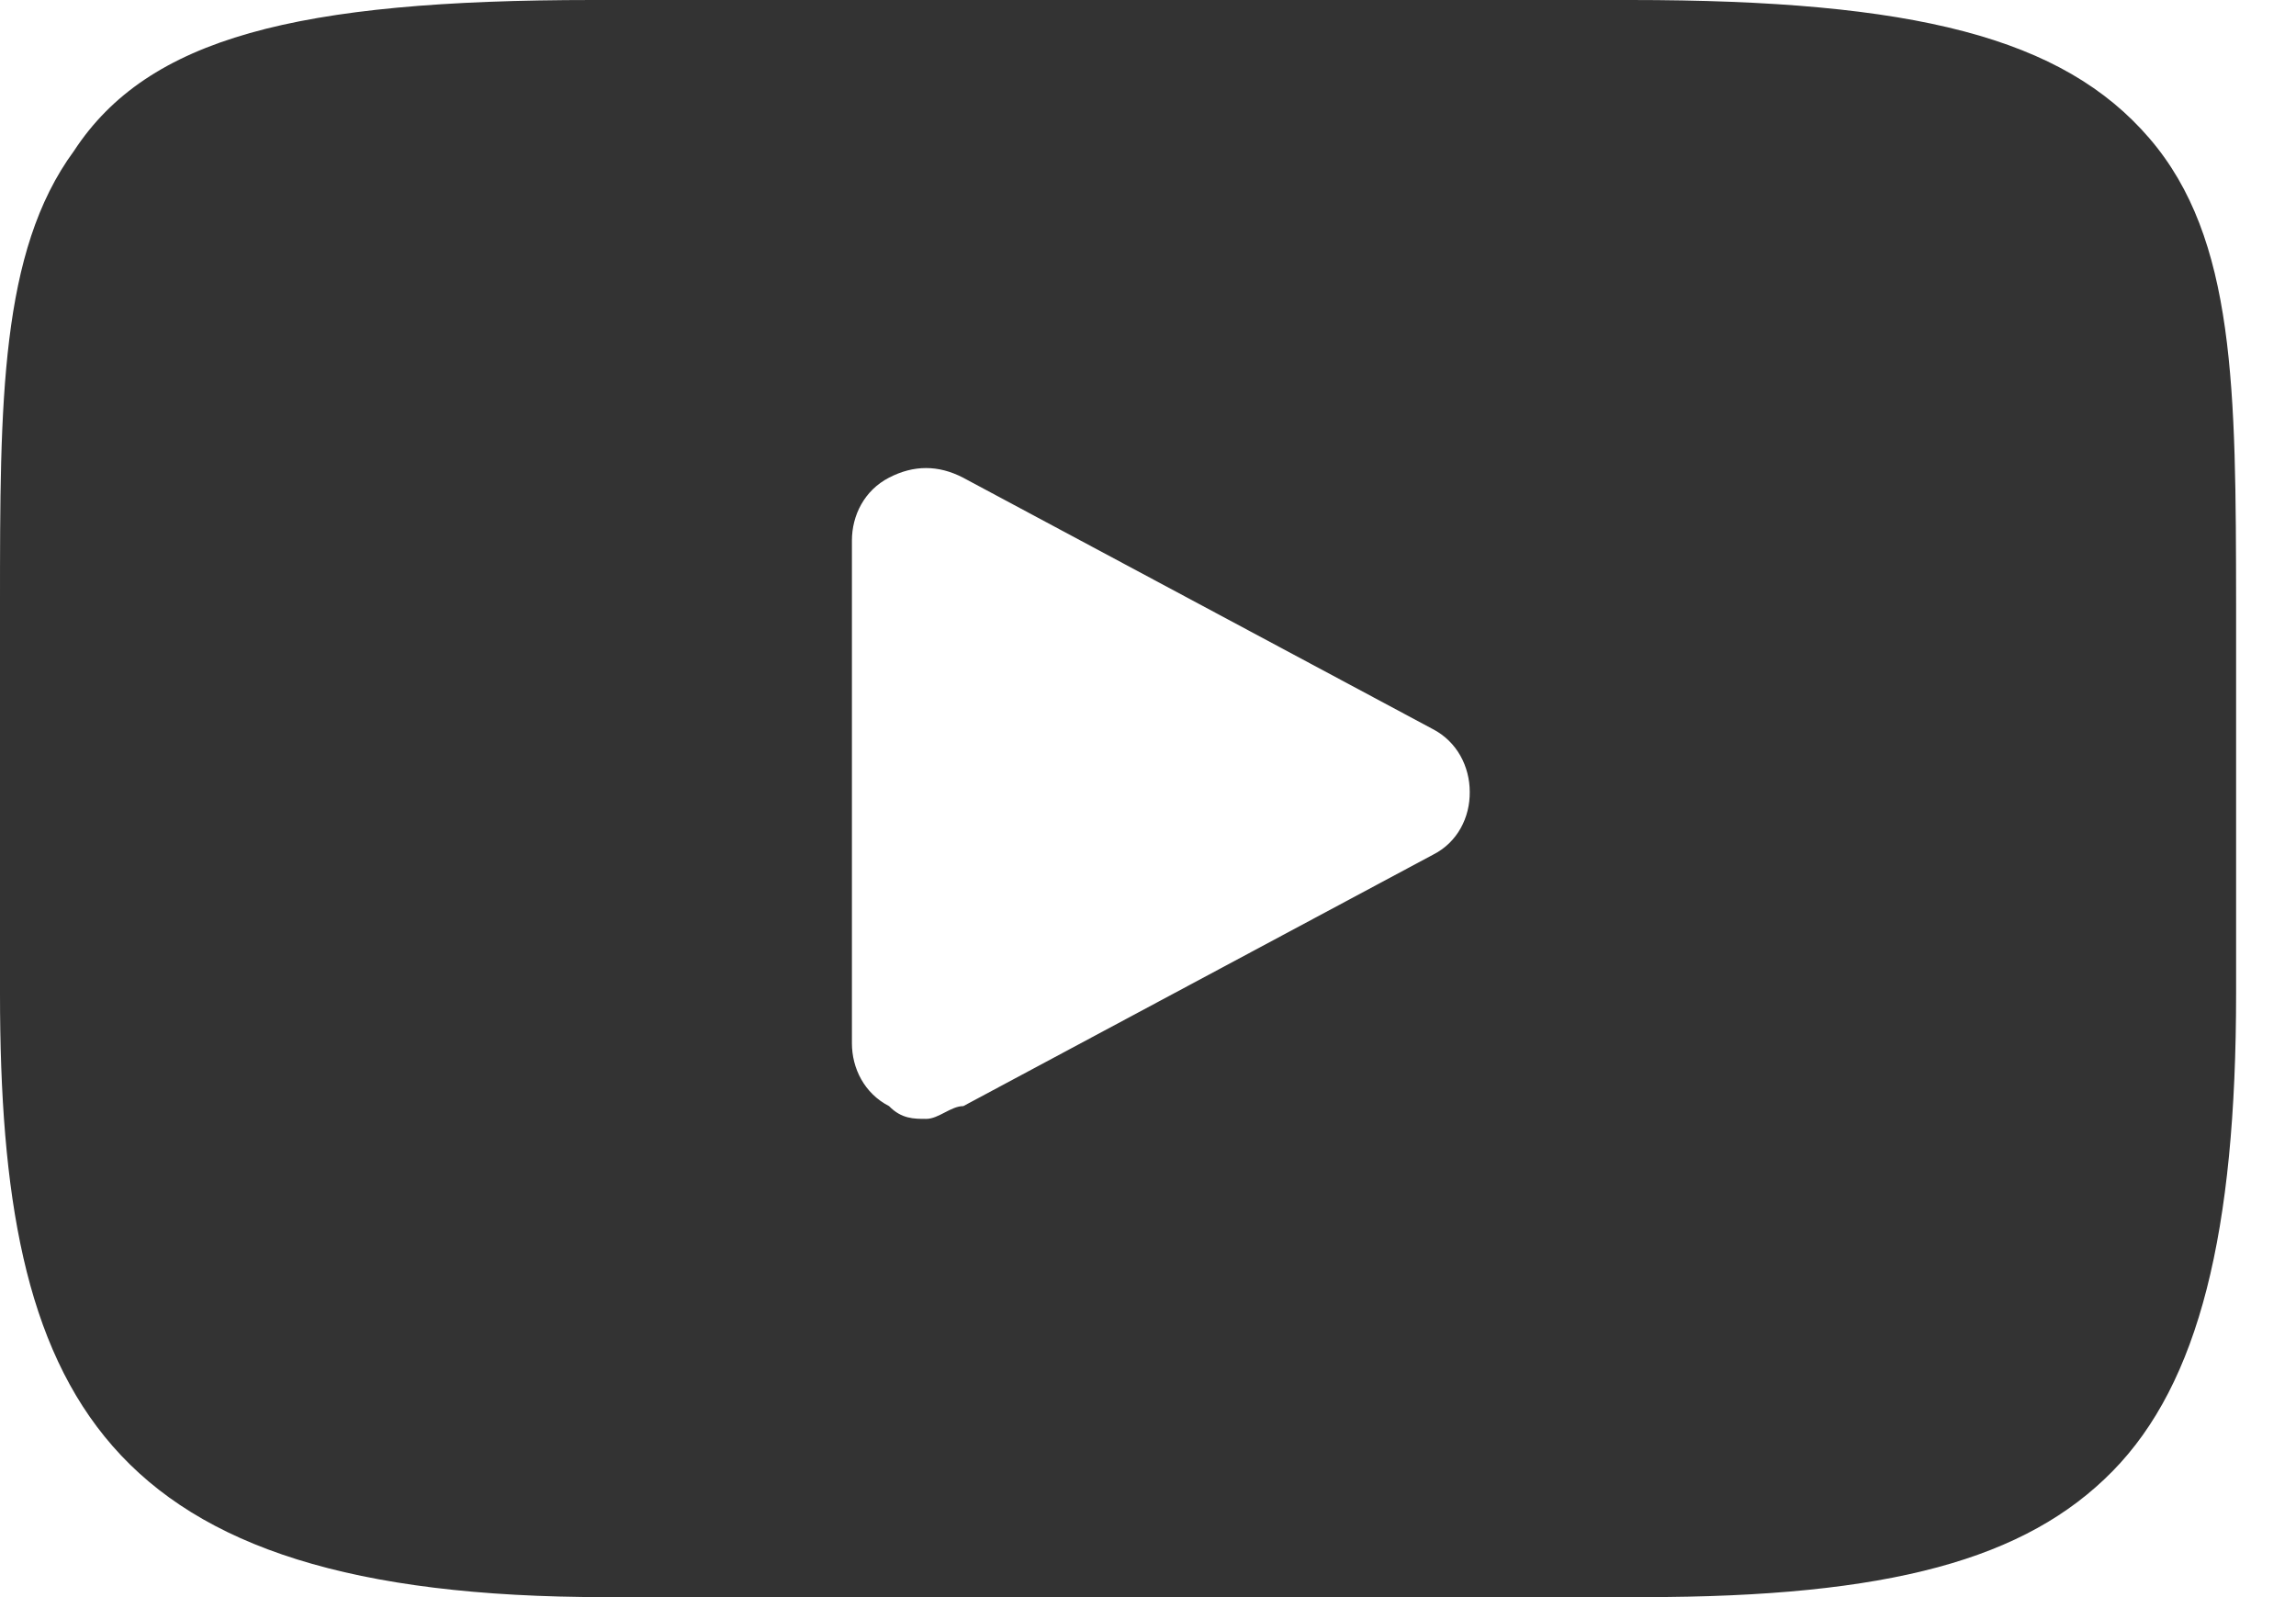 <svg width="23" height="16" viewBox="0 0 23 16" version="1.1" xmlns="http://www.w3.org/2000/svg" xmlns:xlink="http://www.w3.org/1999/xlink">
<title>Vector</title>
<desc>Created using Figma</desc>
<g id="Canvas" transform="translate(304 -1831)">
<g id="Vector">
<use xlink:href="#path0_fill" transform="translate(-304 1831)" fill="#333333"/>
</g>
</g>
<defs>
<path id="path0_fill" d="M 21.531 1.385C 20.664 0.376 19.179 3.98678e-07 16.333 3.98678e-07L 5.938 3.98678e-07C 2.968 3.98678e-07 1.482 0.379 0.741 1.512C 7.95503e-07 2.521 1.56653e-06 4.03 1.56653e-06 6.049L 1.56653e-06 9.955C 1.56653e-06 13.985 0.991 16 6.064 16L 16.458 16C 18.932 16 20.295 15.621 21.162 14.739C 22.028 13.857 22.4 12.345 22.4 9.951L 22.4 6.045C 22.397 3.903 22.397 2.391 21.531 1.385ZM 14.354 8.563L 9.65 11.081C 9.525 11.081 9.403 11.209 9.278 11.209C 9.153 11.209 9.031 11.209 8.906 11.081C 8.659 10.954 8.534 10.703 8.534 10.451L 8.534 5.415C 8.534 5.163 8.659 4.912 8.906 4.785C 9.153 4.657 9.4 4.657 9.647 4.785L 14.351 7.303C 14.598 7.43 14.723 7.682 14.723 7.933C 14.726 8.188 14.601 8.439 14.354 8.563Z"/>
</defs>
</svg>

